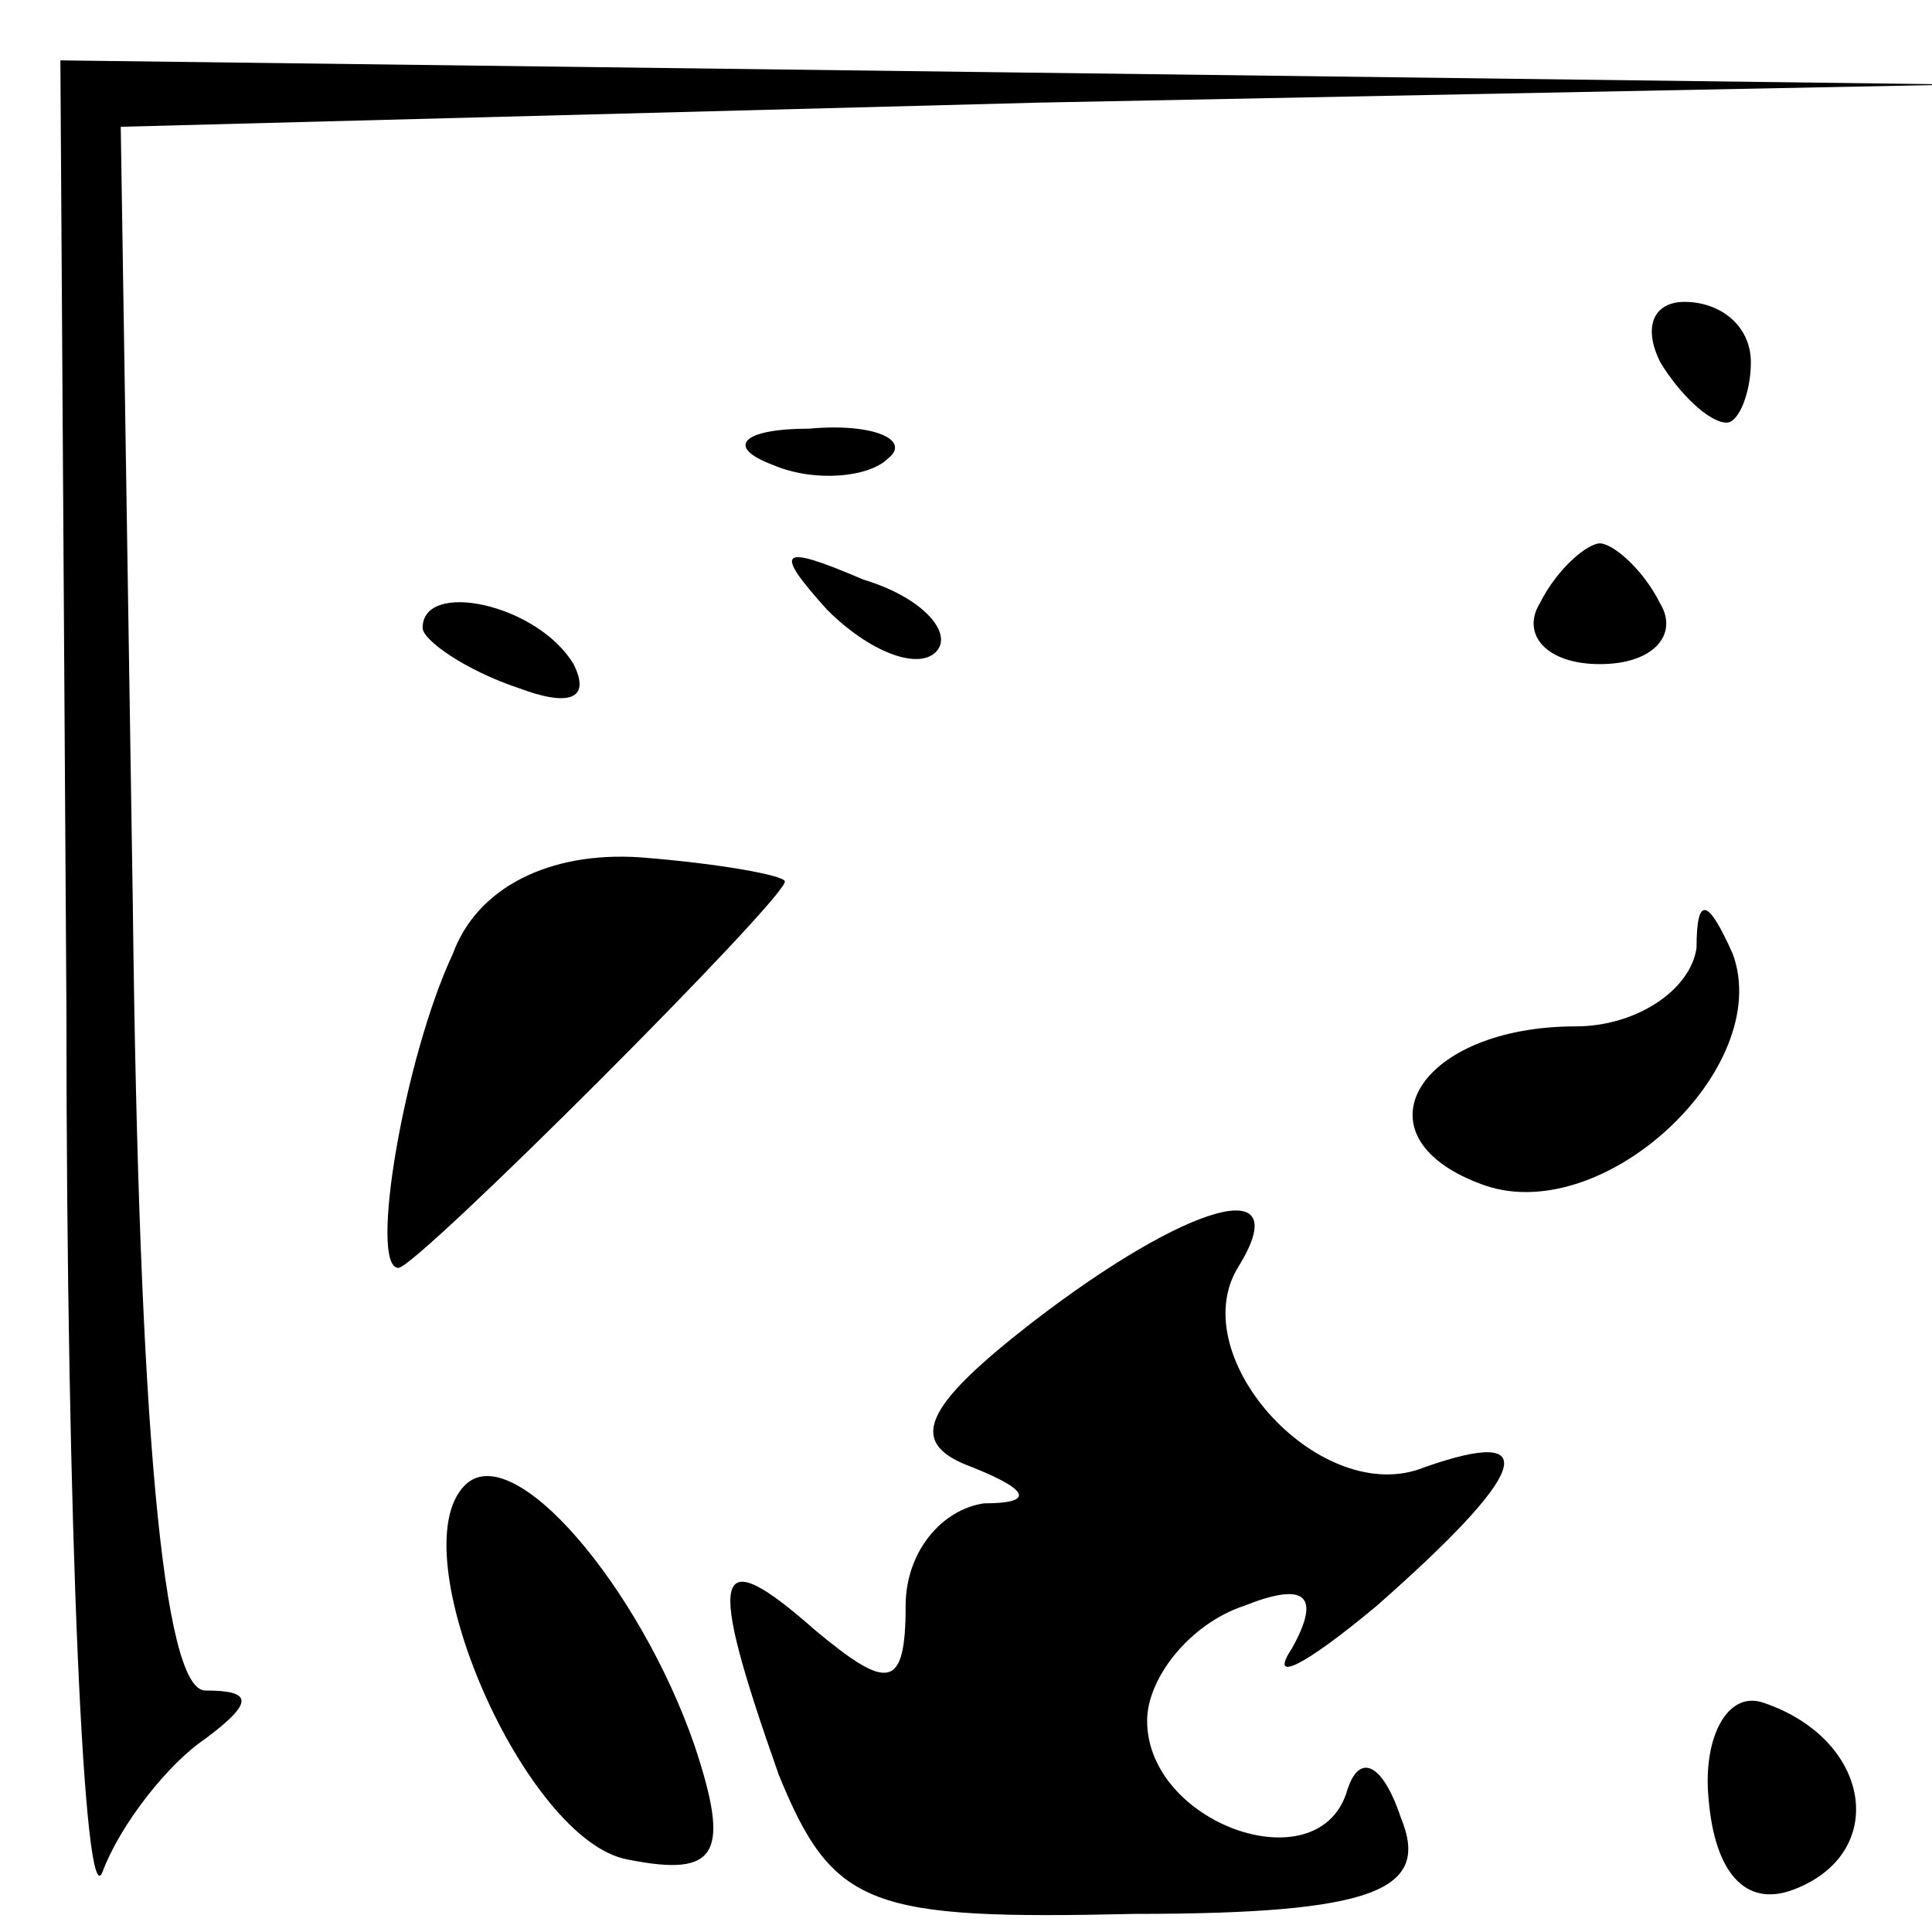 <?xml version="1.0" standalone="no"?>
<!DOCTYPE svg PUBLIC "-//W3C//DTD SVG 20010904//EN"
 "http://www.w3.org/TR/2001/REC-SVG-20010904/DTD/svg10.dtd">
<svg version="1.0" xmlns="http://www.w3.org/2000/svg"
 width="32pt" height="32pt" viewBox="0 0 32 32"
 preserveAspectRatio="xMidYMid meet">
<g transform="translate(0,32) scale(0.1,-0.1)"
fill="#000000" stroke="none">
<path fill="#000000" stroke="none" d="M11 153 c0 -87 3 -151 6 -143 3 8 11
18 17 22 8 6 8 8 0 8 -7 0 -11 44 -12 130 l-2 129 152 4 153 3 -157 2 -158 2
1 -157z"/>
<path fill="#000000" stroke="none" d="M275 260 c3 -5 8 -10 11 -10 2 0 4 5 4
10 0 6 -5 10 -11 10 -5 0 -7 -4 -4 -10z"/>
<path fill="#000000" stroke="none" d="M128 243 c7 -3 16 -2 19 1 4 3 -2 6
-13 5 -11 0 -14 -3 -6 -6z"/>
<path fill="#000000" stroke="none" d="M137 219 c7 -7 15 -10 18 -7 3 3 -2 9
-12 12 -14 6 -15 5 -6 -5z"/>
<path fill="#000000" stroke="none" d="M255 220 c-3 -5 1 -10 10 -10 9 0 13 5
10 10 -3 6 -8 10 -10 10 -2 0 -7 -4 -10 -10z"/>
<path fill="#000000" stroke="none" d="M70 216 c0 -2 7 -7 16 -10 8 -3 12 -2
9 4 -6 10 -25 14 -25 6z"/>
<path fill="#000000" stroke="none" d="M75 162 c-8 -17 -14 -52 -9 -52 3 0 64
61 64 64 0 1 -11 3 -24 4 -15 1 -27 -5 -31 -16z"/>
<path fill="#000000" stroke="none" d="M281 163 c-1 -7 -10 -13 -20 -13 -26 0
-37 -18 -16 -26 20 -8 49 19 42 38 -4 9 -6 10 -6 1z"/>
<path fill="#000000" stroke="none" d="M171 101 c-18 -14 -21 -20 -10 -24 10
-4 10 -6 2 -6 -7 -1 -13 -8 -13 -17 0 -14 -3 -14 -15 -4 -17 15 -18 10 -6 -24
9 -22 15 -24 59 -23 40 0 49 4 44 16 -3 9 -7 11 -9 4 -5 -15 -33 -5 -33 12 0
7 7 16 16 19 10 4 13 2 8 -7 -4 -6 2 -3 14 7 25 22 28 30 8 23 -17 -7 -40 18
-31 33 10 16 -8 11 -34 -9z"/>
<path fill="#000000" stroke="none" d="M77 74 c-11 -11 10 -59 27 -62 15 -3
17 1 11 19 -9 26 -30 51 -38 43z"/>
<path fill="#000000" stroke="none" d="M283 22 c1 -12 6 -18 14 -15 16 6 13
25 -5 31 -6 2 -10 -6 -9 -16z"/>
</g>
</svg>
